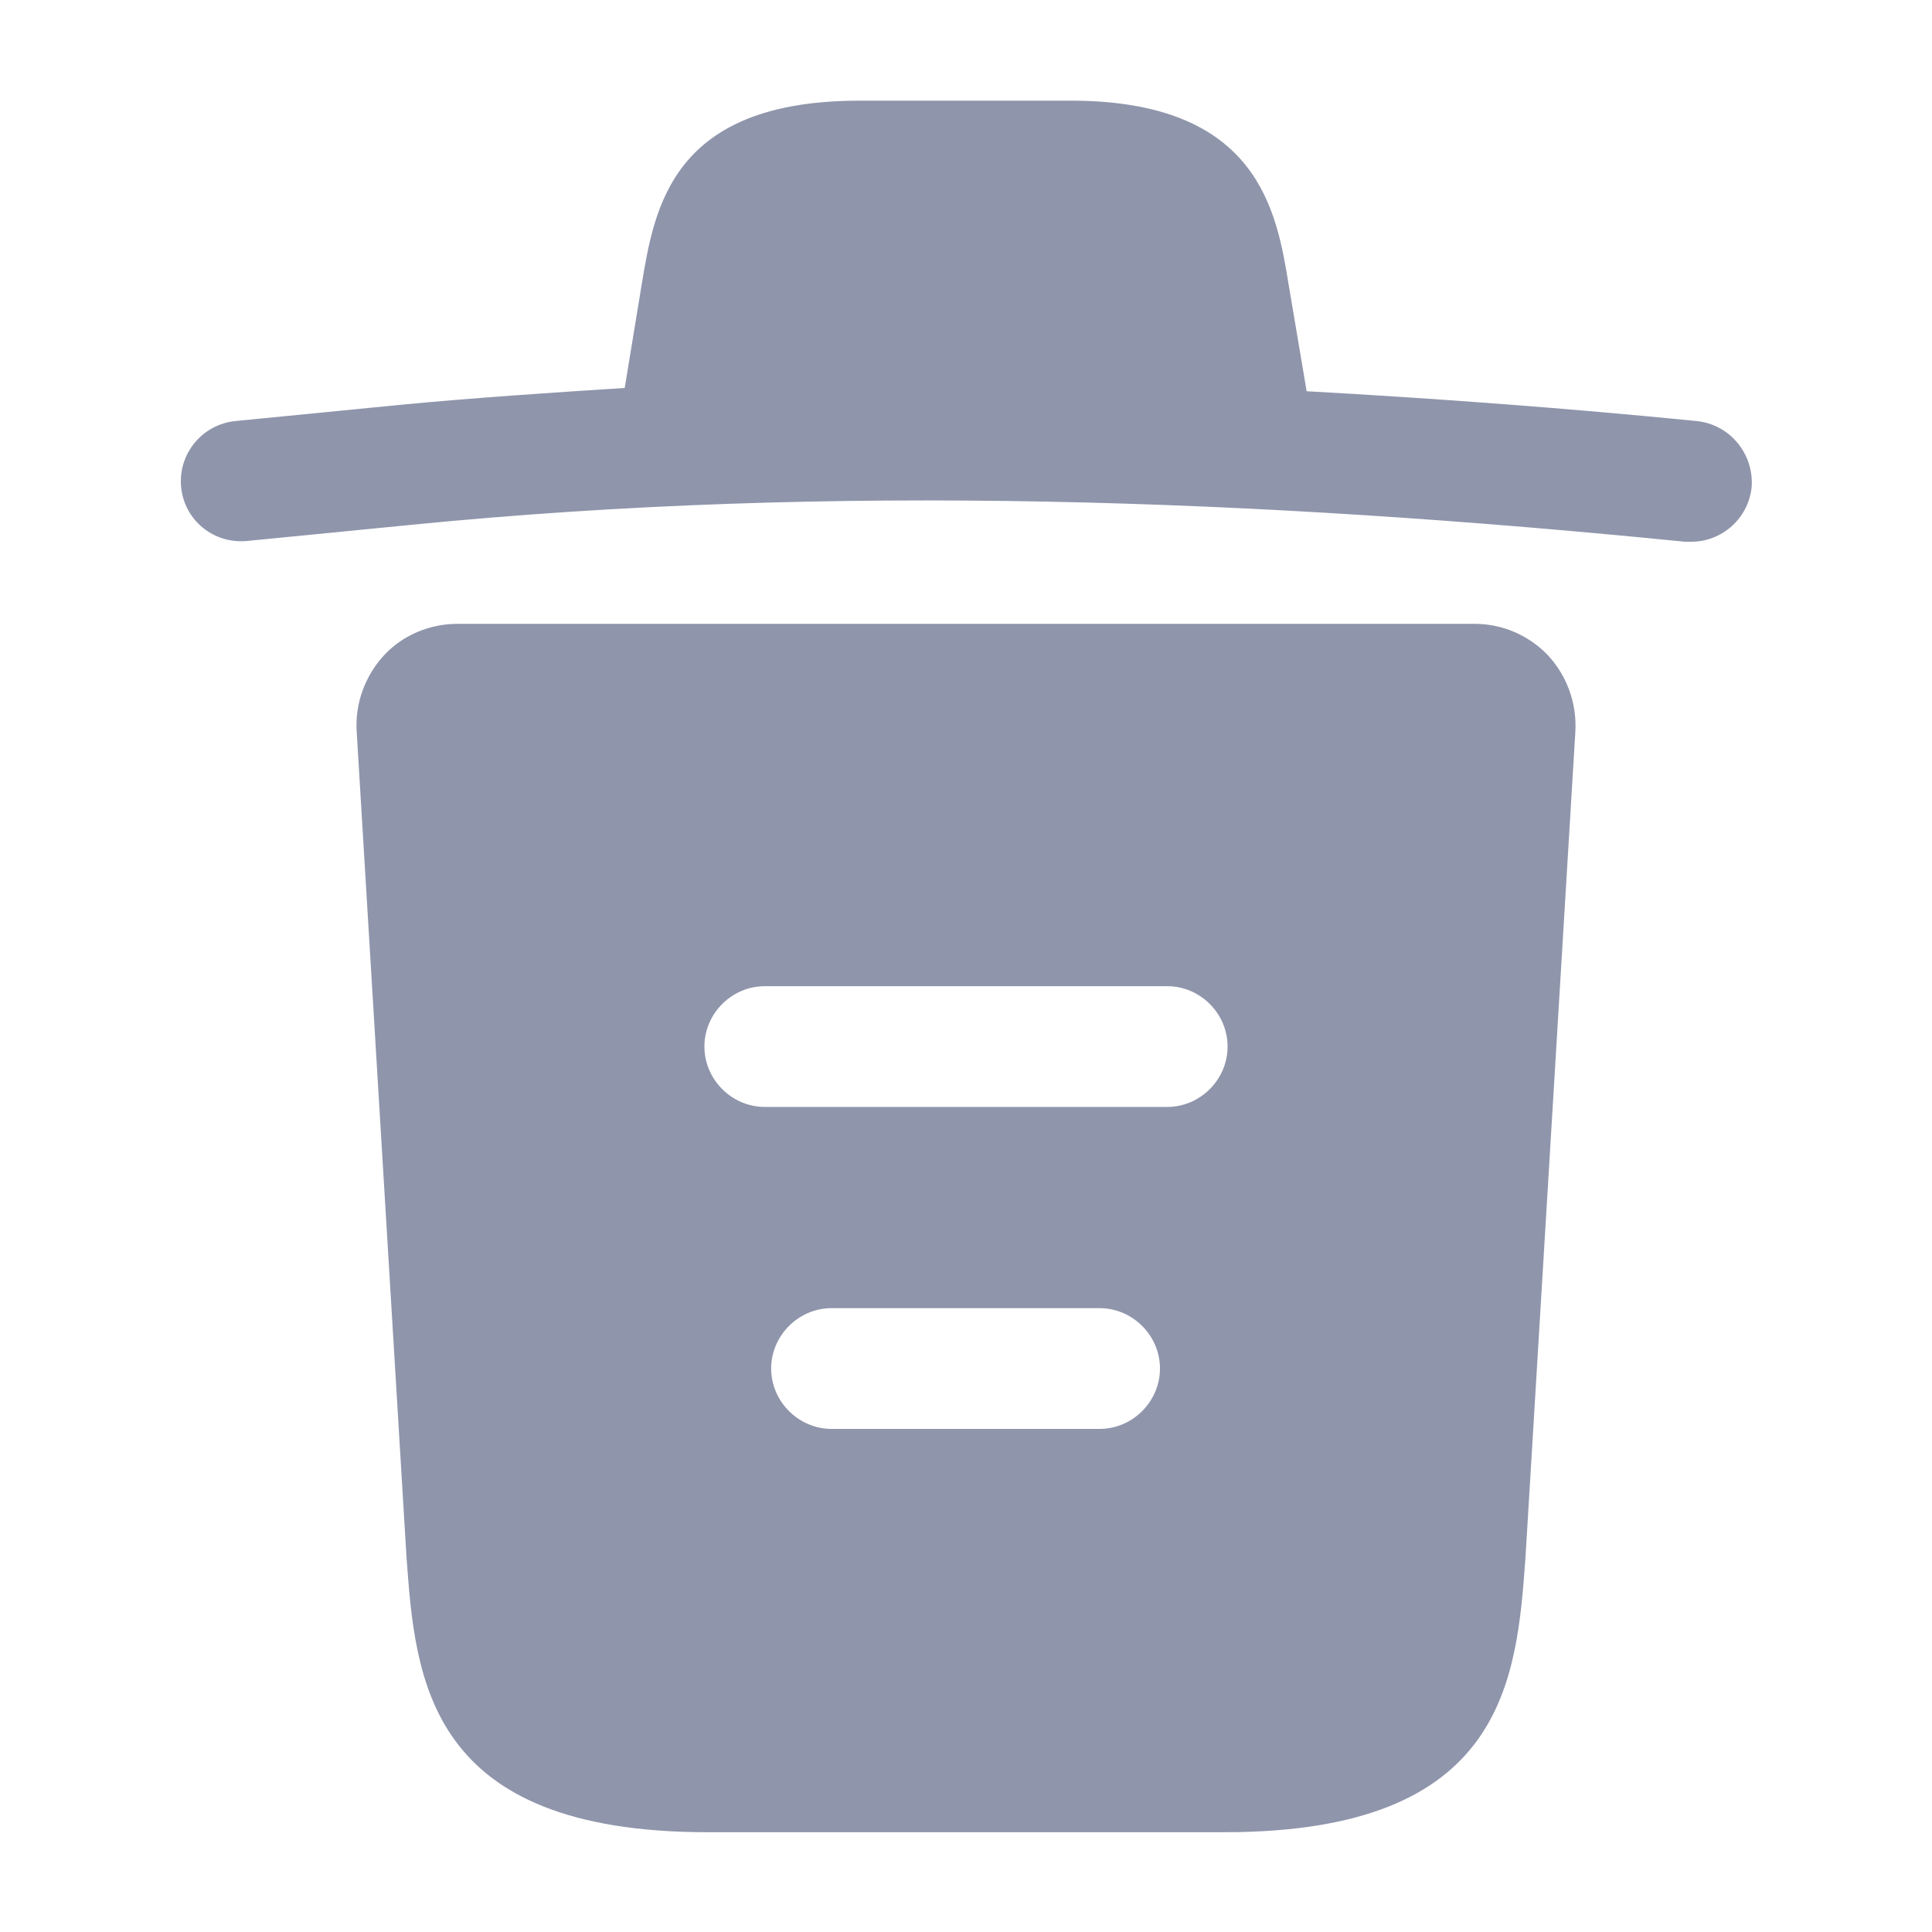 <svg width="20" height="20" viewBox="0 0 20 20" fill="none" xmlns="http://www.w3.org/2000/svg">
<g id="vuesax/bold/trash">
<g id="trash">
<path id="Vector" d="M17.558 4.358C16.217 4.225 14.875 4.125 13.525 4.05V4.042L13.342 2.958C13.217 2.192 13.033 1.042 11.083 1.042H8.9C6.958 1.042 6.775 2.142 6.642 2.95L6.467 4.016C5.692 4.066 4.917 4.117 4.142 4.191L2.442 4.358C2.092 4.391 1.842 4.7 1.875 5.042C1.908 5.383 2.208 5.633 2.558 5.6L4.258 5.433C8.625 5 13.025 5.167 17.442 5.608C17.467 5.608 17.483 5.608 17.508 5.608C17.825 5.608 18.1 5.367 18.133 5.042C18.158 4.7 17.908 4.391 17.558 4.358Z" fill="#8F95AB"/>
<path id="Vector_2" d="M16.025 6.784C15.825 6.575 15.55 6.458 15.267 6.458H4.733C4.45 6.458 4.167 6.575 3.975 6.784C3.783 6.992 3.675 7.275 3.692 7.567L4.208 16.117C4.3 17.384 4.417 18.967 7.325 18.967H12.675C15.583 18.967 15.7 17.392 15.792 16.117L16.308 7.575C16.325 7.275 16.217 6.992 16.025 6.784ZM11.383 14.792H8.608C8.267 14.792 7.983 14.508 7.983 14.167C7.983 13.825 8.267 13.542 8.608 13.542H11.383C11.725 13.542 12.008 13.825 12.008 14.167C12.008 14.508 11.725 14.792 11.383 14.792ZM12.083 11.459H7.917C7.575 11.459 7.292 11.175 7.292 10.834C7.292 10.492 7.575 10.209 7.917 10.209H12.083C12.425 10.209 12.708 10.492 12.708 10.834C12.708 11.175 12.425 11.459 12.083 11.459Z" fill="#8F95AB"/>
</g>
</g>
</svg>
